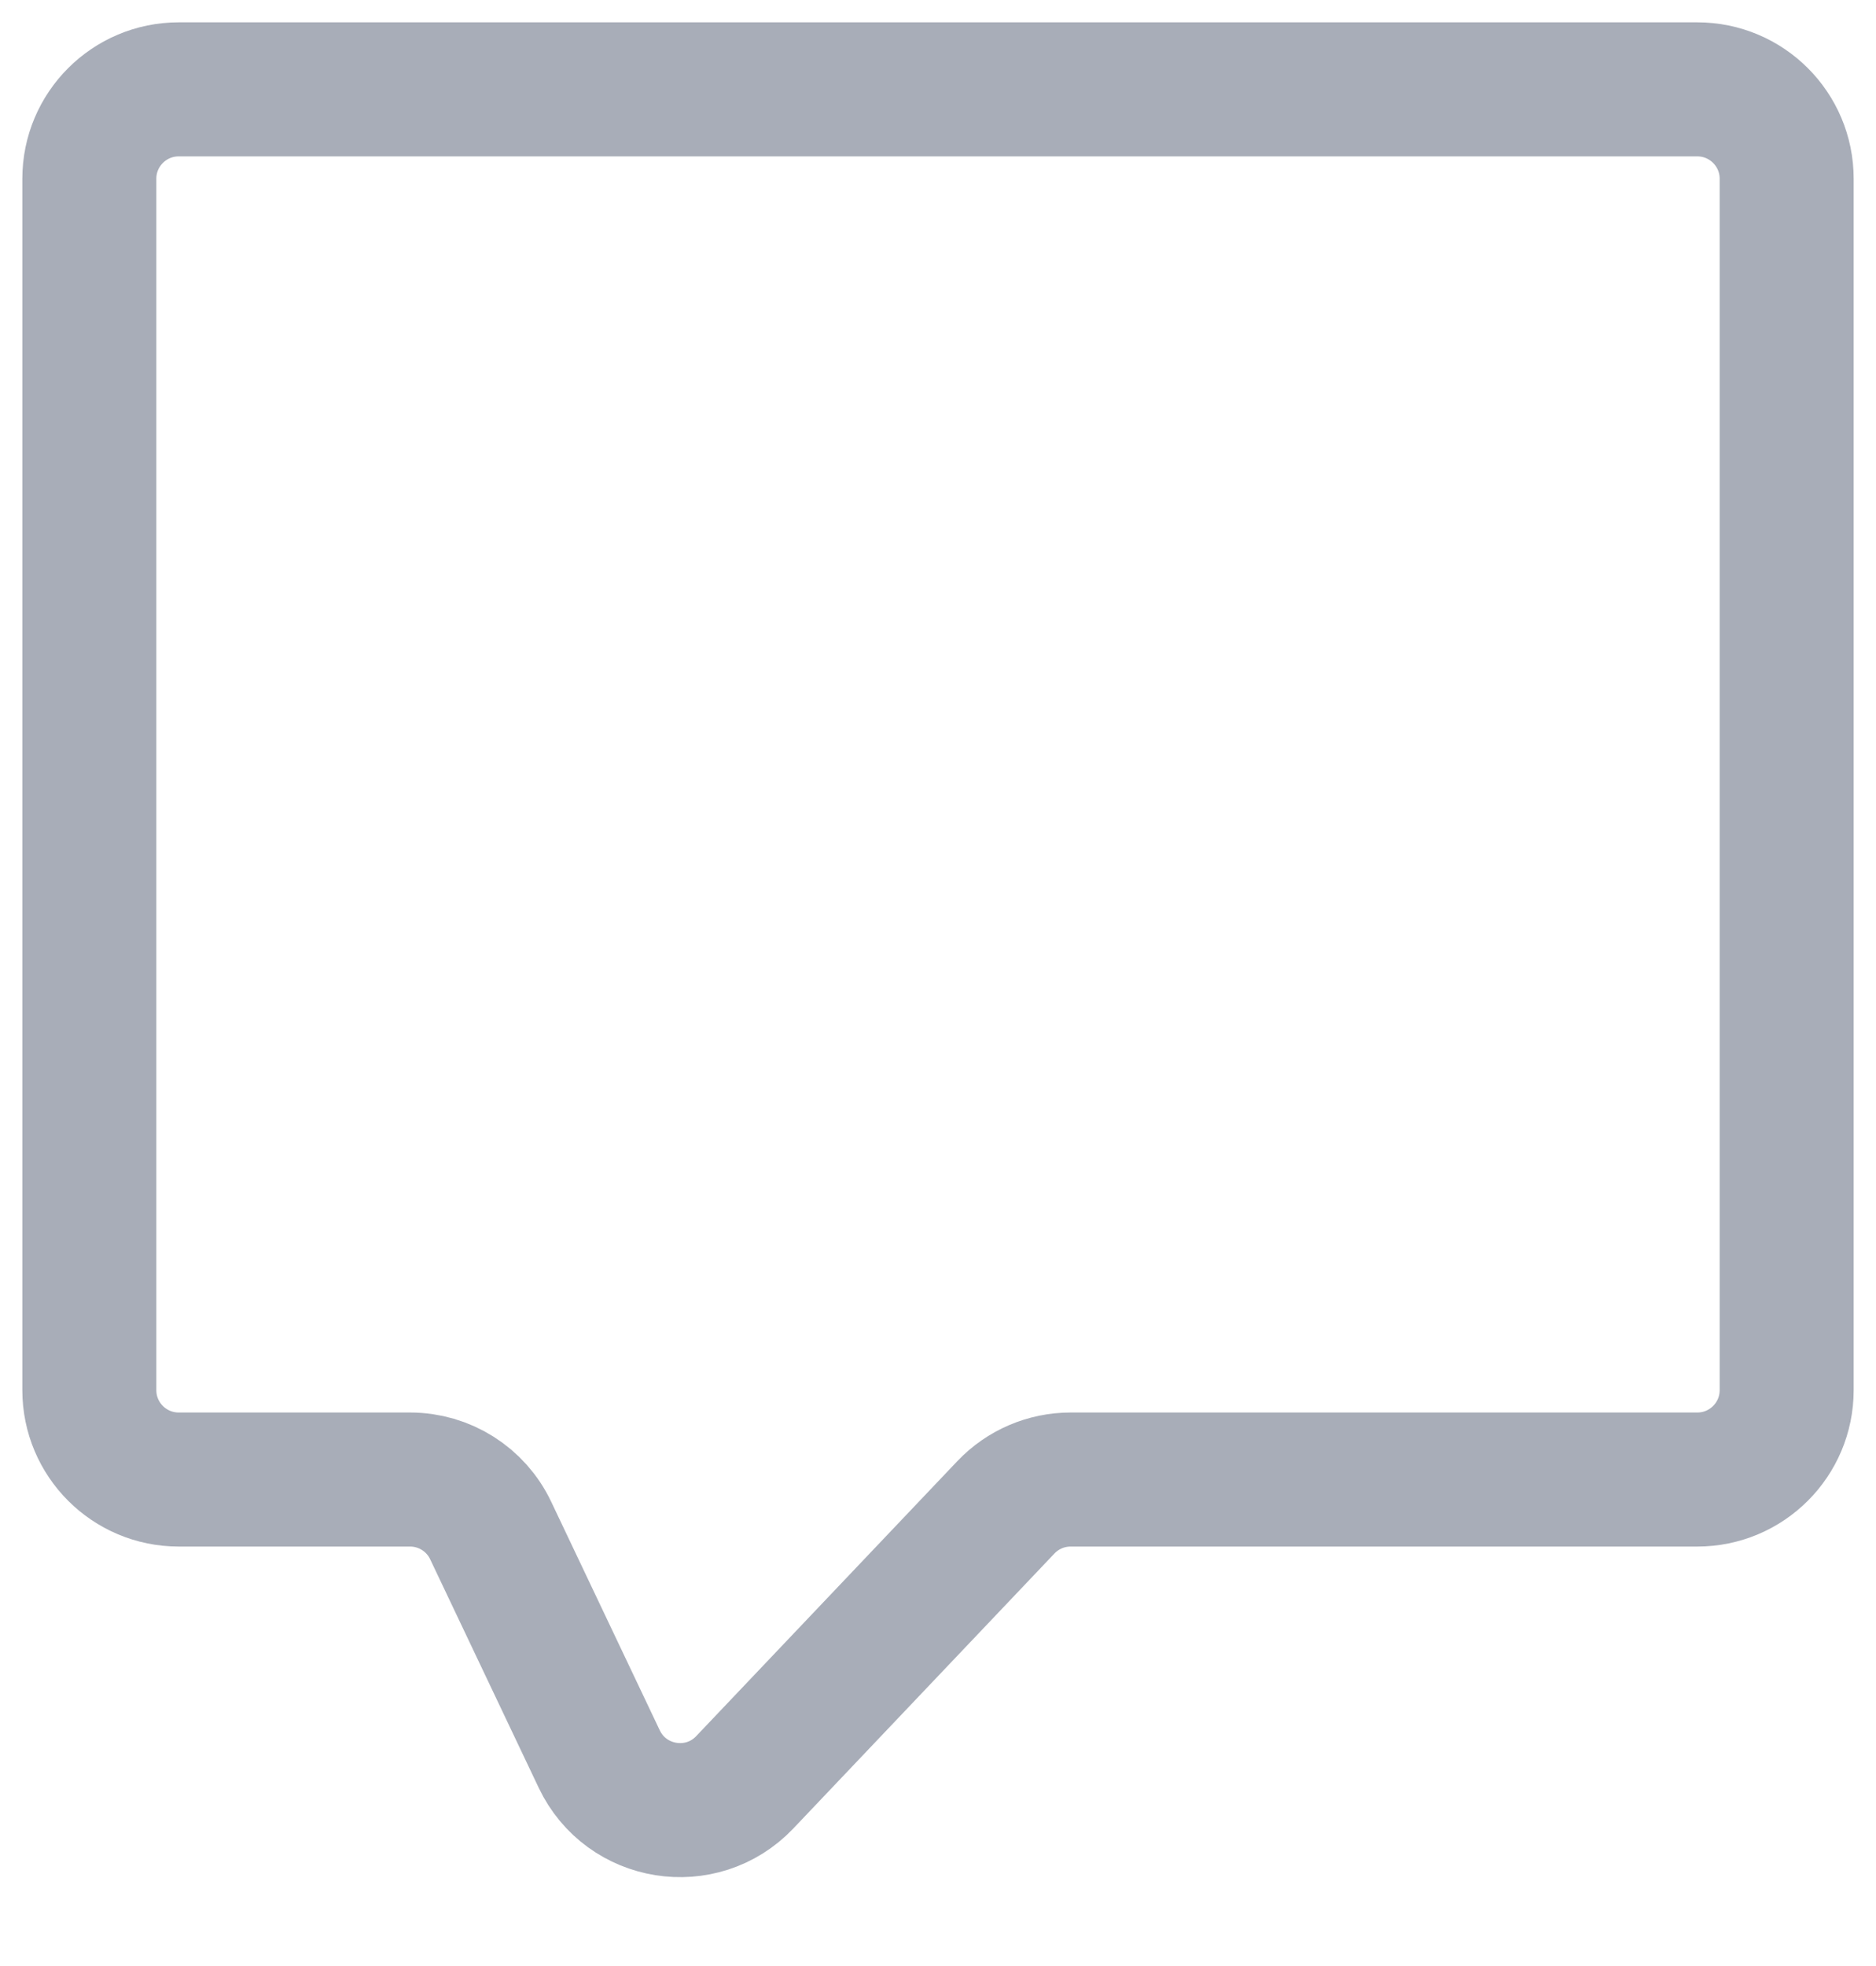 <svg width="21" height="22" viewBox="0 0 21 22" fill="none" xmlns="http://www.w3.org/2000/svg">
<path d="M1 2V15.556C1 16.108 1.448 16.556 2 16.556H4.59C4.976 16.556 5.328 16.778 5.493 17.127L6.708 19.684C7.01 20.318 7.853 20.453 8.337 19.944L11.26 16.867C11.449 16.668 11.711 16.556 11.985 16.556H19C19.552 16.556 20 16.108 20 15.556V2C20 1.448 19.552 1 19 1H2C1.448 1 1 1.448 1 2Z" stroke="#A8ADB8" stroke-width="1.5"/>
</svg>
